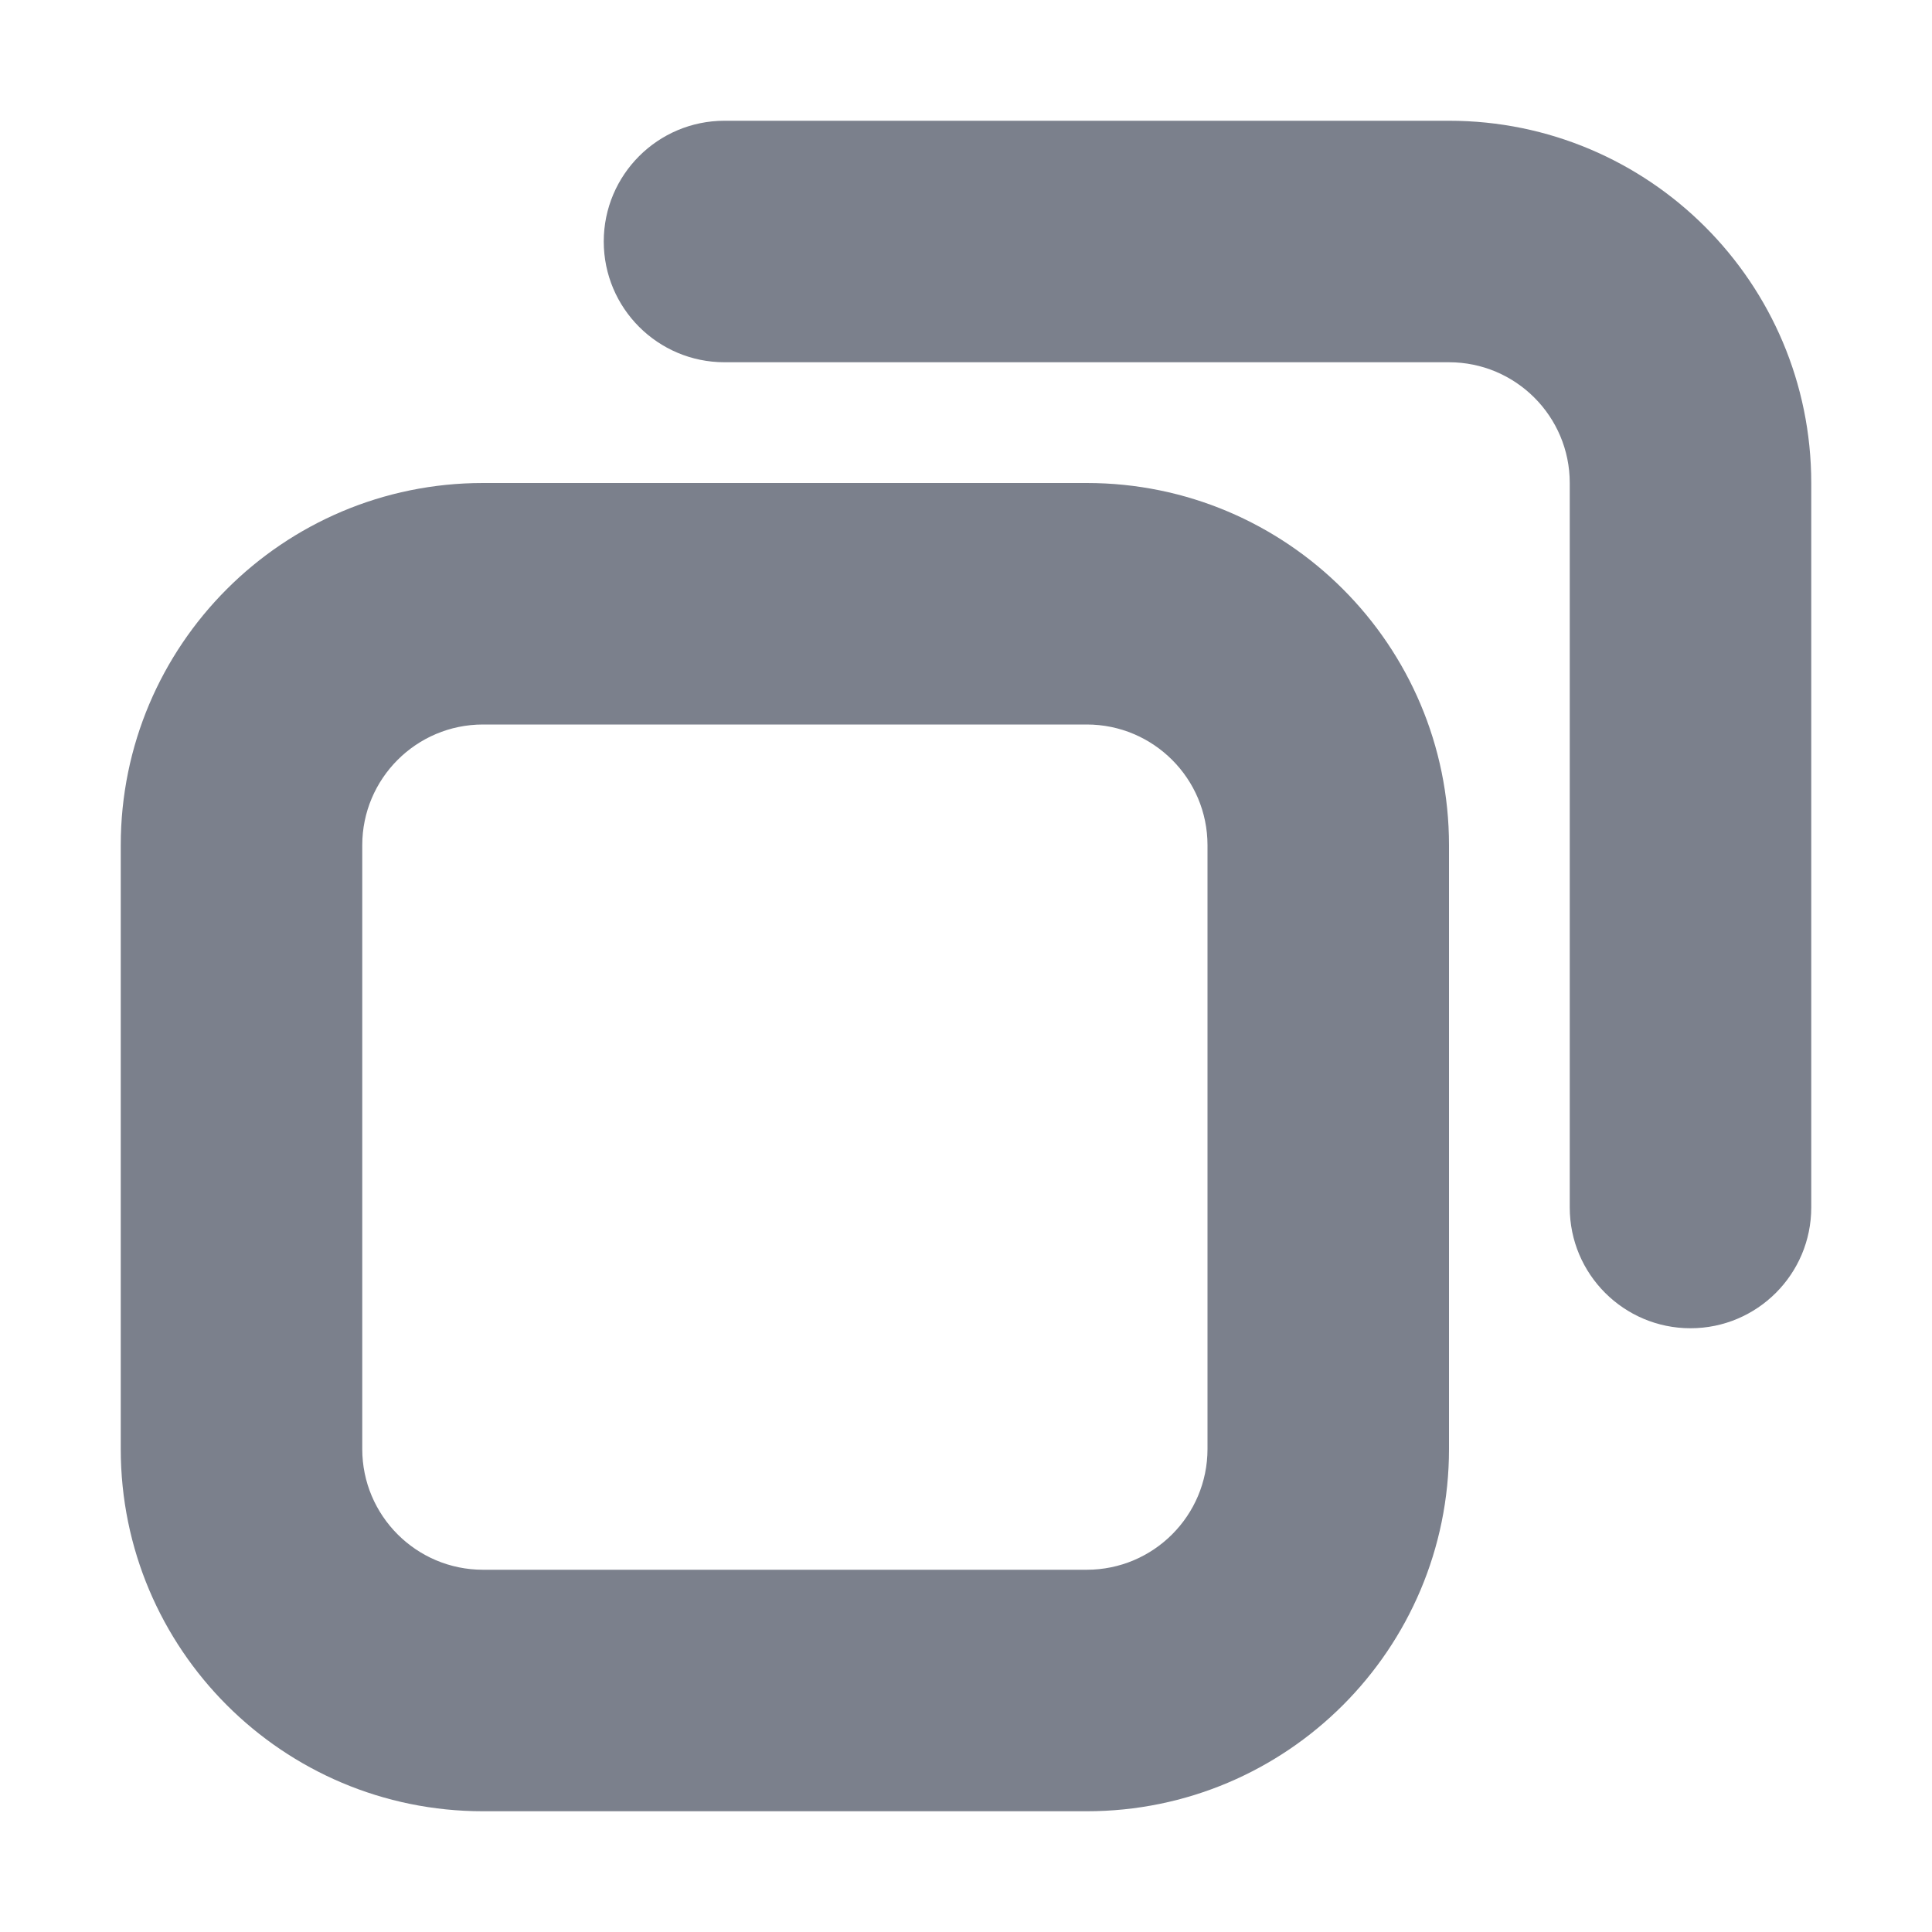 <svg width="16" height="16" viewBox="0 0 16 16" fill="none" xmlns="http://www.w3.org/2000/svg">
<path fill-rule="evenodd" clip-rule="evenodd" d="M1 7C1 5.343 2.343 4 4 4H9C10.657 4 12 5.343 12 7V12C12 13.657 10.657 15 9 15H4C2.343 15 1 13.657 1 12V7ZM4 6C3.448 6 3 6.448 3 7V12C3 12.552 3.448 13 4 13H9C9.552 13 10 12.552 10 12V7C10 6.448 9.552 6 9 6H4Z" fill="#7B808C"/>
<path fill-rule="evenodd" clip-rule="evenodd" d="M12 3H6C5.448 3 5 2.552 5 2C5 1.448 5.448 1 6 1H12C13.657 1 15 2.343 15 4V10C15 10.552 14.552 11 14 11C13.448 11 13 10.552 13 10V4C13 3.448 12.552 3 12 3Z" fill="#7B808C"/>
</svg>
